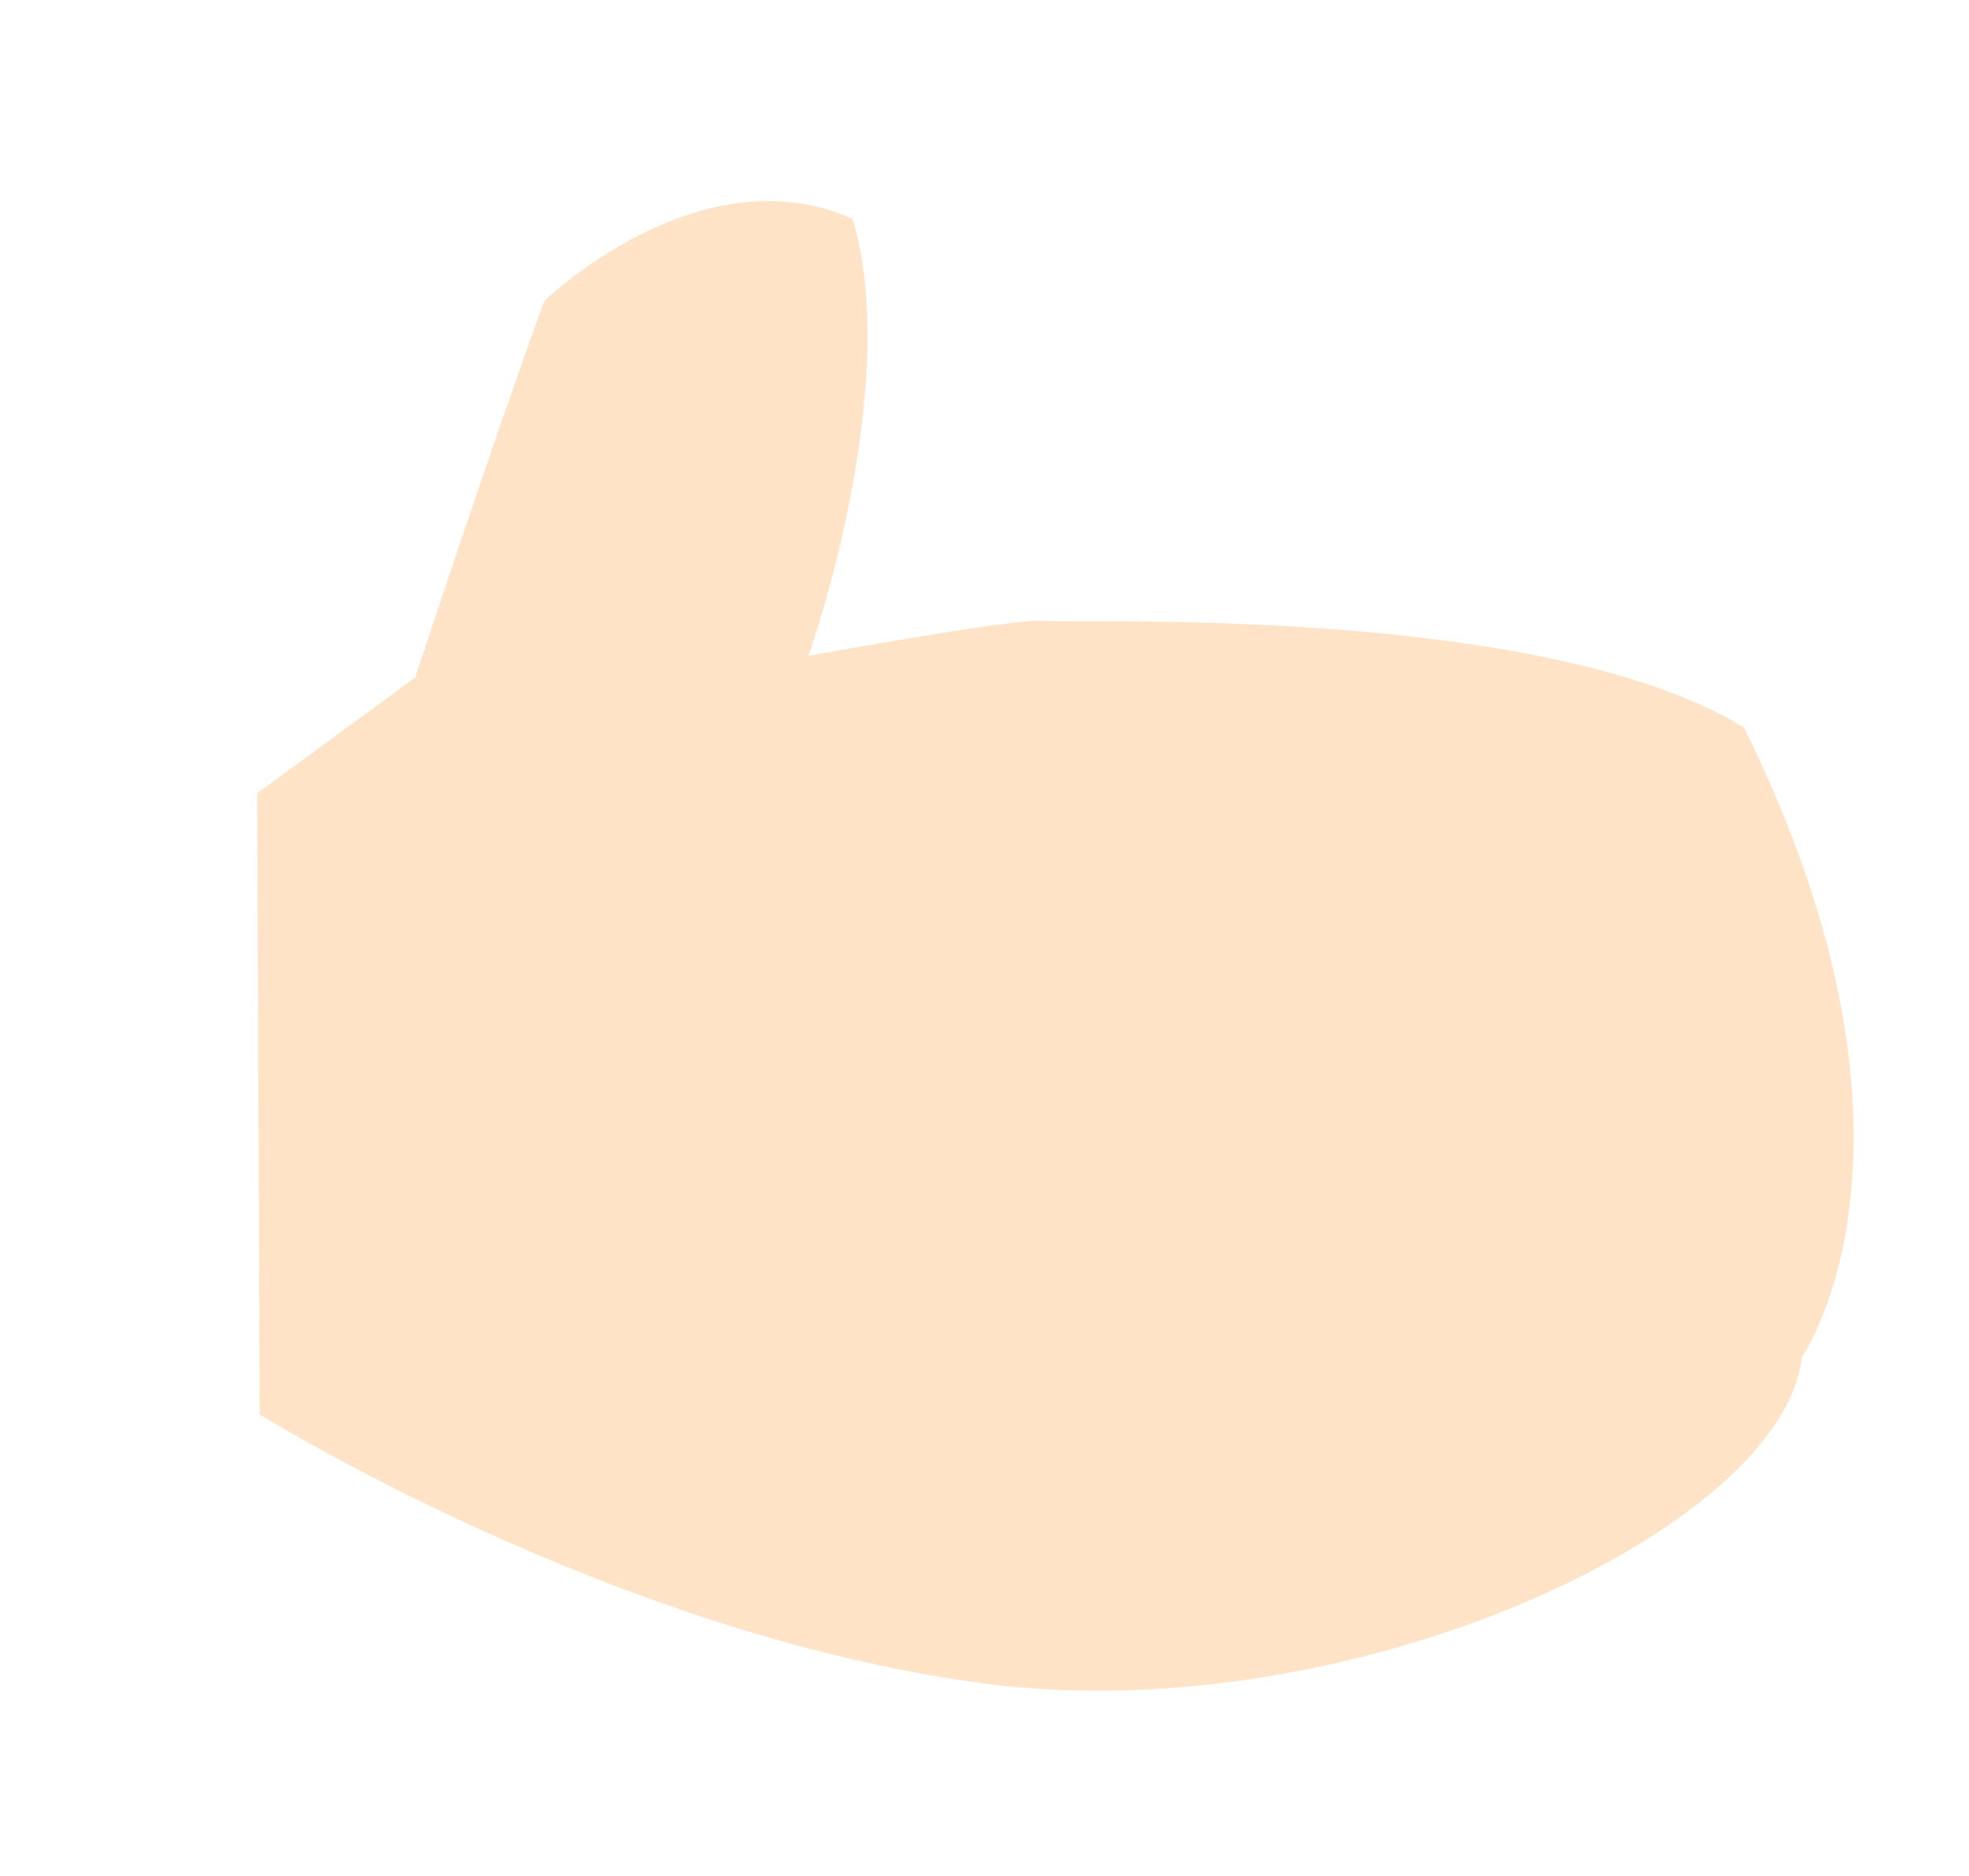 <?xml version="1.0" encoding="UTF-8" standalone="no"?>
<!-- Created with Inkscape (http://www.inkscape.org/) -->

<svg
   xmlns:dc="http://purl.org/dc/elements/1.1/"
   xmlns:cc="http://creativecommons.org/ns#"
   xmlns:rdf="http://www.w3.org/1999/02/22-rdf-syntax-ns#"
   xmlns:svg="http://www.w3.org/2000/svg"
   xmlns="http://www.w3.org/2000/svg"
   xmlns:sodipodi="http://sodipodi.sourceforge.net/DTD/sodipodi-0.dtd"
   xmlns:inkscape="http://www.inkscape.org/namespaces/inkscape"
   width="51.75"
   height="49.312"
   id="svg3080"
   version="1.1"
   inkscape:version="0.48.4 r9939"
   sodipodi:docname="hand-right.svg">
  <defs
     id="defs3082" />
  <sodipodi:namedview
     id="base"
     pagecolor="#ffffff"
     bordercolor="#666666"
     borderopacity="1.0"
     inkscape:pageopacity="0.0"
     inkscape:pageshadow="2"
     inkscape:zoom="5.6"
     inkscape:cx="80.929552"
     inkscape:cy="34.242992"
     inkscape:document-units="px"
     inkscape:current-layer="layer1"
     showgrid="false"
     fit-margin-top="5"
     fit-margin-left="5"
     fit-margin-right="5"
     fit-margin-bottom="5"
     inkscape:window-width="1366"
     inkscape:window-height="714"
     inkscape:window-x="0"
     inkscape:window-y="159"
     inkscape:window-maximized="1" />
  <g
     inkscape:label="レイヤー 1"
     inkscape:groupmode="layer"
     id="layer1"
     transform="translate(-567.75,-172.438)">
    <path
       style="fill:#ffe3c7;fill-opacity:1;stroke:none;stroke-width:0.66;stroke-linecap:butt;stroke-linejoin:miter;stroke-miterlimit:4;stroke-opacity:1"
       d="m 574.508,193.289 4.156,-3.046 c 0,0 1.94,-5.917 3.391,-9.894 0,0 4.084,-3.96 8.108,-2.155 1.322,4.508 -1.166,11.483 -1.166,11.483 0,0 5.473,-1.005 6.205,-0.922 0.732,0.083 13.086,-0.451 18.385,2.806 5.429,10.986 1.519,16.549 1.519,16.549 -0.482,4.484 -11.808,9.87 -21.554,8.567 -9.746,-1.302 -18.978,-7.065 -18.978,-7.065 z"
       id="rect3830"
       inkscape:connector-curvature="0"
       sodipodi:nodetypes="ccccczcczcc" />
  </g>
</svg>

